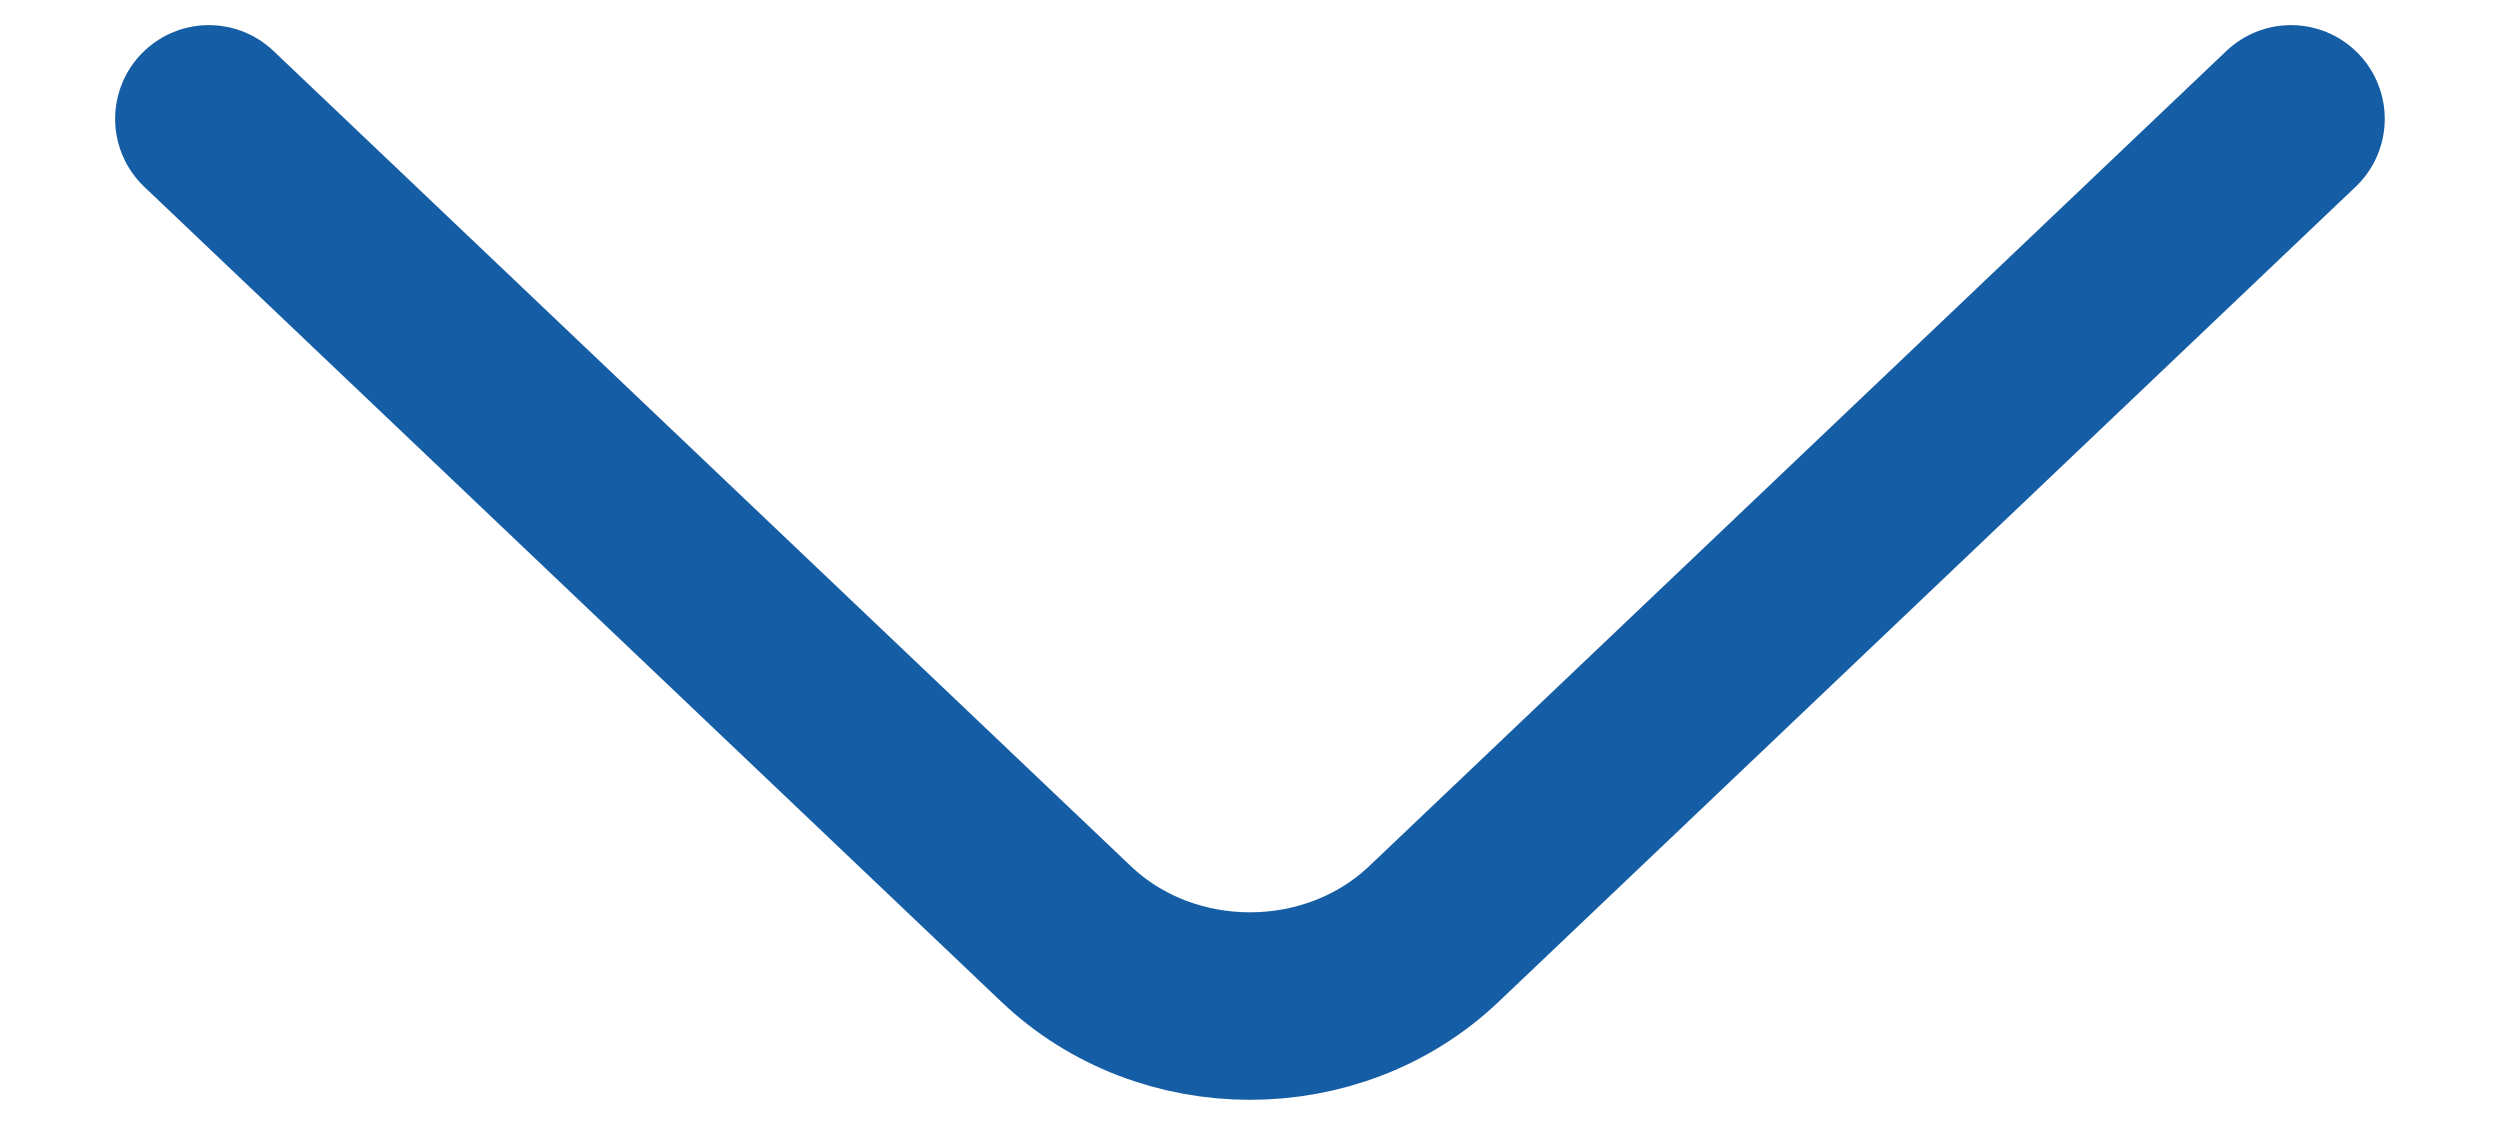 <svg width="20" height="9" viewBox="0 0 20 9" fill="none" xmlns="http://www.w3.org/2000/svg">
<path d="M1.671 0.951L8.528 7.471C9.337 8.241 10.662 8.241 11.472 7.471L18.328 0.951" stroke="#155DA4" stroke-width="1.5" stroke-miterlimit="10" stroke-linecap="round" stroke-linejoin="round"/>
</svg>
